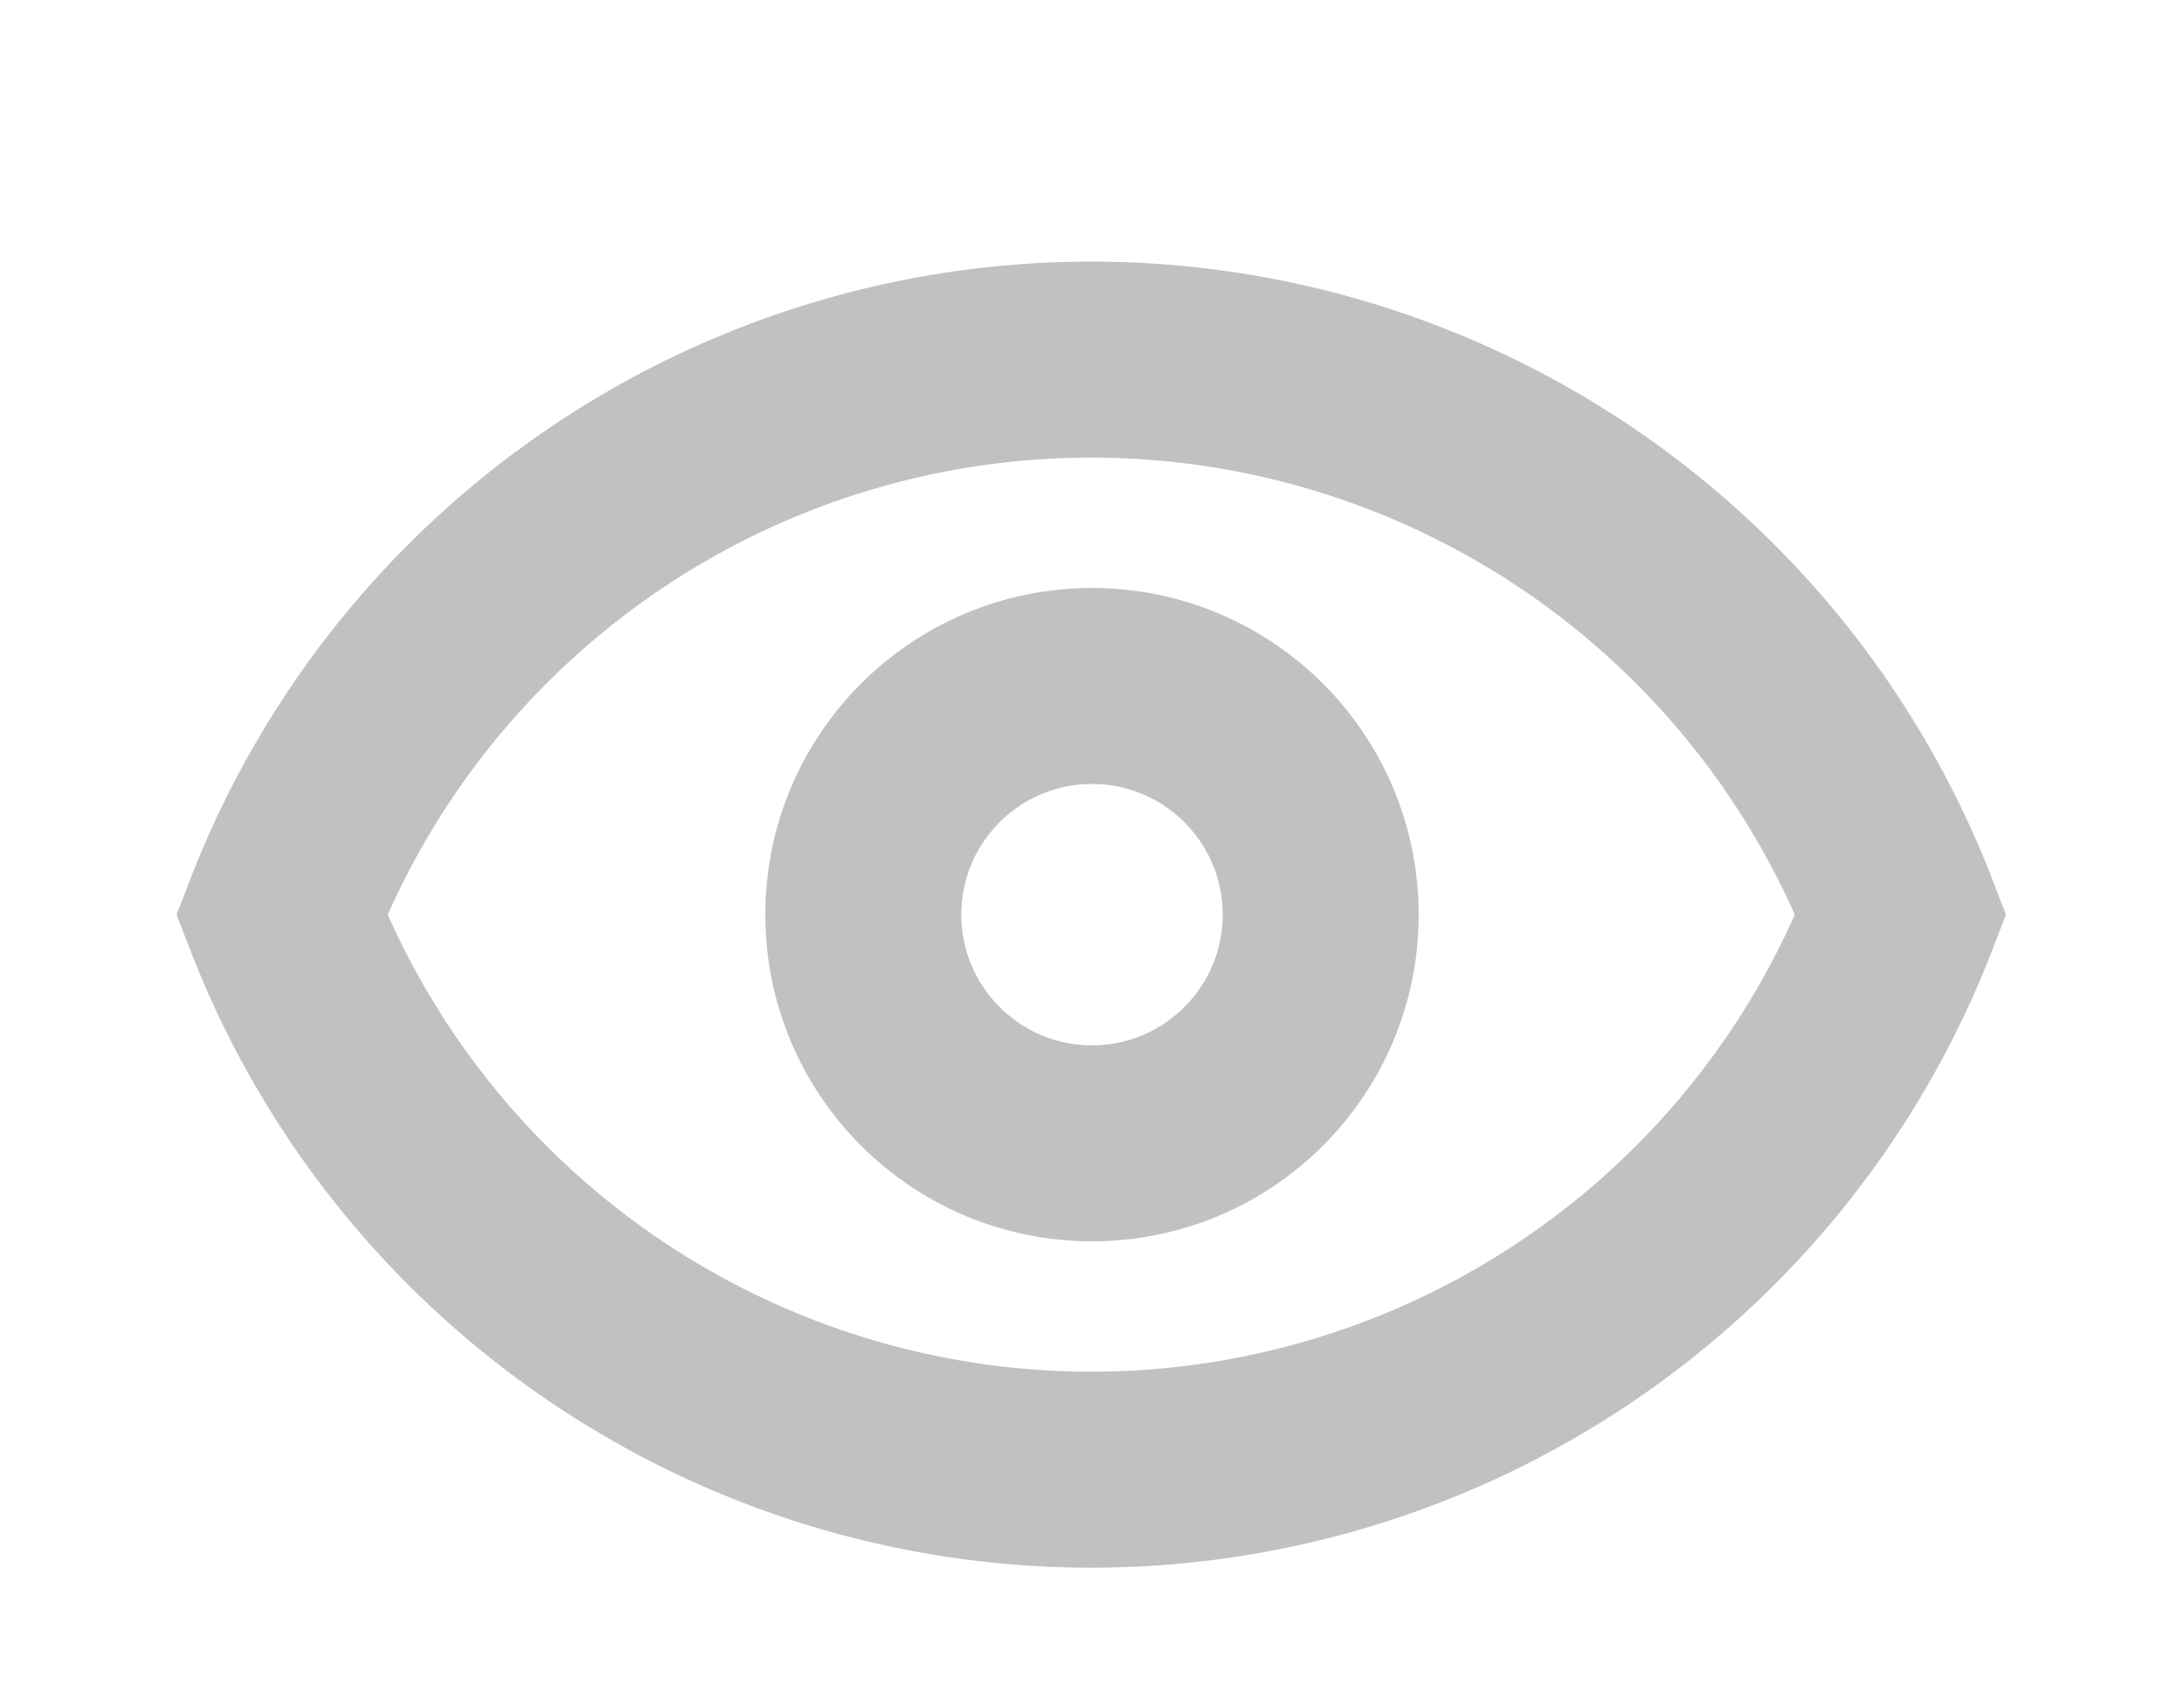<svg class="jsx-1551405197" width=".45rem" height=".35rem" style="animation-delay: 0s; animation-direction: normal; animation-duration: 0s; animation-fill-mode: none; animation-iteration-count: 1; animation-name: none; animation-play-state: running; animation-timing-function: ease; background-attachment: scroll; background-blend-mode: normal; background-clip: border-box; background-color: rgba(0, 0, 0, 0); background-image: none; background-origin: padding-box; background-position: 0% 0%; background-repeat: repeat; background-size: auto; border-bottom-color: rgb(153, 153, 153); border-bottom-left-radius: 0px; border-bottom-right-radius: 0px; border-bottom-style: none; border-bottom-width: 0px; border-collapse: separate; border-image-outset: 0px; border-image-repeat: stretch; border-image-slice: 100%; border-image-source: none; border-image-width: 1; border-left-color: rgb(153, 153, 153); border-left-style: none; border-left-width: 0px; border-right-color: rgb(153, 153, 153); border-right-style: none; border-right-width: 0px; border-top-color: rgb(153, 153, 153); border-top-left-radius: 0px; border-top-right-radius: 0px; border-top-style: none; border-top-width: 0px; bottom: auto; box-shadow: none; box-sizing: border-box; break-after: auto; break-before: auto; break-inside: auto; caption-side: top; clear: none; clip: auto; color: rgb(153, 153, 153); content: normal; cursor: auto; direction: ltr; display: block; empty-cells: show; float: none; font-family: &quot;Helvetica Neue&quot;, Tahoma, Arial, PingFangSC-Regular, &quot;Hiragino Sans GB&quot;, &quot;Microsoft Yahei&quot;, sans-serif; font-kerning: auto; font-optical-sizing: auto; font-size: 24.013px; font-stretch: 100%; font-style: normal; font-variant: normal; font-variant-ligatures: normal; font-variant-caps: normal; font-variant-numeric: normal; font-variant-east-asian: normal; font-weight: 400; height: 26.262px; image-rendering: auto; isolation: auto; justify-items: normal; justify-self: auto; left: auto; letter-spacing: normal; line-height: 27.615px; list-style-image: none; list-style-position: outside; list-style-type: disc; margin-bottom: 0px; margin-left: 0px; margin-right: 8.254px; margin-top: 0px; max-height: none; max-width: none; min-height: auto; min-width: auto; mix-blend-mode: normal; object-fit: fill; object-position: 50% 50%; offset-distance: 0px; offset-path: none; offset-rotate: auto 0deg; opacity: 1; orphans: 2; outline-color: rgb(153, 153, 153); outline-offset: 0px; outline-style: none; outline-width: 0px; overflow-anchor: auto; overflow-wrap: normal; overflow-x: hidden; overflow-y: hidden; padding-bottom: 0px; padding-left: 0px; padding-right: 0px; padding-top: 0px; pointer-events: auto; position: static; resize: none; right: auto; scroll-behavior: auto; speak: normal; table-layout: auto; tab-size: 8; text-align: start; text-align-last: auto; text-decoration: none solid rgb(153, 153, 153); text-decoration-line: none; text-decoration-style: solid; text-decoration-color: rgb(153, 153, 153); text-decoration-skip-ink: auto; text-underline-position: auto; text-indent: 0px; text-rendering: auto; text-shadow: none; text-size-adjust: 100%; text-overflow: clip; text-transform: none; top: auto; touch-action: auto; transition-delay: 0s; transition-duration: 0s; transition-property: all; transition-timing-function: ease; unicode-bidi: normal; vertical-align: baseline; visibility: visible; white-space: normal; widows: 2; width: 33.763px; will-change: auto; word-break: normal; word-spacing: 0px; z-index: auto; zoom: 1; -webkit-appearance: none; backface-visibility: visible; -webkit-border-horizontal-spacing: 0px; -webkit-border-image: none; -webkit-border-vertical-spacing: 0px; -webkit-box-align: stretch; -webkit-box-decoration-break: slice; -webkit-box-direction: normal; -webkit-box-flex: 0; -webkit-box-ordinal-group: 1; -webkit-box-orient: horizontal; -webkit-box-pack: start; -webkit-box-reflect: none; column-count: auto; column-gap: normal; column-rule-color: rgb(153, 153, 153); column-rule-style: none; column-rule-width: 0px; column-span: none; column-width: auto; backdrop-filter: none; align-content: normal; align-items: normal; align-self: auto; flex-basis: auto; flex-grow: 0; flex-shrink: 1; flex-direction: row; flex-wrap: nowrap; justify-content: normal; -webkit-font-smoothing: antialiased; grid-auto-columns: auto; grid-auto-flow: row; grid-auto-rows: auto; grid-column-end: auto; grid-column-start: auto; grid-template-areas: none; grid-template-columns: none; grid-template-rows: none; grid-row-end: auto; grid-row-start: auto; row-gap: normal; -webkit-highlight: none; hyphens: manual; -webkit-hyphenate-character: auto; -webkit-line-break: auto; -webkit-line-clamp: none; -webkit-locale: &quot;cmn-Hans&quot;; -webkit-margin-before-collapse: collapse; -webkit-margin-after-collapse: collapse; -webkit-mask-box-image: none; -webkit-mask-box-image-outset: 0px; -webkit-mask-box-image-repeat: stretch; -webkit-mask-box-image-slice: 0 fill; -webkit-mask-box-image-source: none; -webkit-mask-box-image-width: auto; -webkit-mask-clip: border-box; -webkit-mask-composite: source-over; -webkit-mask-image: none; -webkit-mask-origin: border-box; -webkit-mask-position: 0% 0%; -webkit-mask-repeat: repeat; -webkit-mask-size: auto; order: 0; perspective: none; perspective-origin: 16.875px 13.125px; -webkit-print-color-adjust: economy; -webkit-rtl-ordering: logical; shape-outside: none; shape-image-threshold: 0; shape-margin: 0px; -webkit-tap-highlight-color: rgba(0, 0, 0, 0); -webkit-text-combine: none; -webkit-text-decorations-in-effect: none; -webkit-text-emphasis-color: rgb(153, 153, 153); -webkit-text-emphasis-position: over right; -webkit-text-emphasis-style: none; -webkit-text-fill-color: rgb(153, 153, 153); -webkit-text-orientation: vertical-right; -webkit-text-security: none; -webkit-text-stroke-color: rgb(153, 153, 153); -webkit-text-stroke-width: 0px; transform: none; transform-origin: 16.881px 13.131px; transform-style: flat; -webkit-user-drag: auto; -webkit-user-modify: read-only; user-select: auto; -webkit-writing-mode: horizontal-tb; -webkit-app-region: none; buffered-rendering: auto; clip-path: none; clip-rule: nonzero; mask: none; filter: none; flood-color: rgb(0, 0, 0); flood-opacity: 1; lighting-color: rgb(255, 255, 255); stop-color: rgb(0, 0, 0); stop-opacity: 1; color-interpolation: srgb; color-interpolation-filters: linearrgb; color-rendering: auto; fill: rgb(0, 0, 0); fill-opacity: 1; fill-rule: nonzero; marker-end: none; marker-mid: none; marker-start: none; mask-type: luminance; shape-rendering: auto; stroke: none; stroke-dasharray: none; stroke-dashoffset: 0px; stroke-linecap: butt; stroke-linejoin: miter; stroke-miterlimit: 4; stroke-opacity: 1; stroke-width: 1px; alignment-baseline: auto; baseline-shift: 0px; dominant-baseline: auto; text-anchor: start; writing-mode: horizontal-tb; vector-effect: none; paint-order: normal; d: none; cx: 0px; cy: 0px; x: 0px; y: 0px; r: 0px; rx: auto; ry: auto; caret-color: rgb(153, 153, 153); line-break: auto;" version="1.1" xmlns="http://www.w3.org/2000/svg" xmlns:xlink="http://www.w3.org/1999/xlink"><style  type="text/css">svg:not(:root) { overflow: hidden; }
*, ::after, ::before { -webkit-tap-highlight-color: rgba(0, 0, 0, 0); }
* { box-sizing: border-box; margin: 0px; padding: 0px; }
.social-bar.jsx-1551405197 svg { margin-right: 0.11rem; }</style><svg class="jsx-1551405197 social-bar"><svg class="jsx-1551405197"><svg viewBox="0 0 16 13"><g fill="none" fill-rule="evenodd"><g transform="translate(1 2)" stroke="#C1C1C1" stroke-width="1.5"><path d="M13.19 5A6.642 6.642 0 0 0 .799 5 6.642 6.642 0 0 0 13.19 5z"/><circle cx="7" cy="5" r="1.75"/></g><path d="M0 0h16v13H0z"/></g></svg></svg></svg></svg>